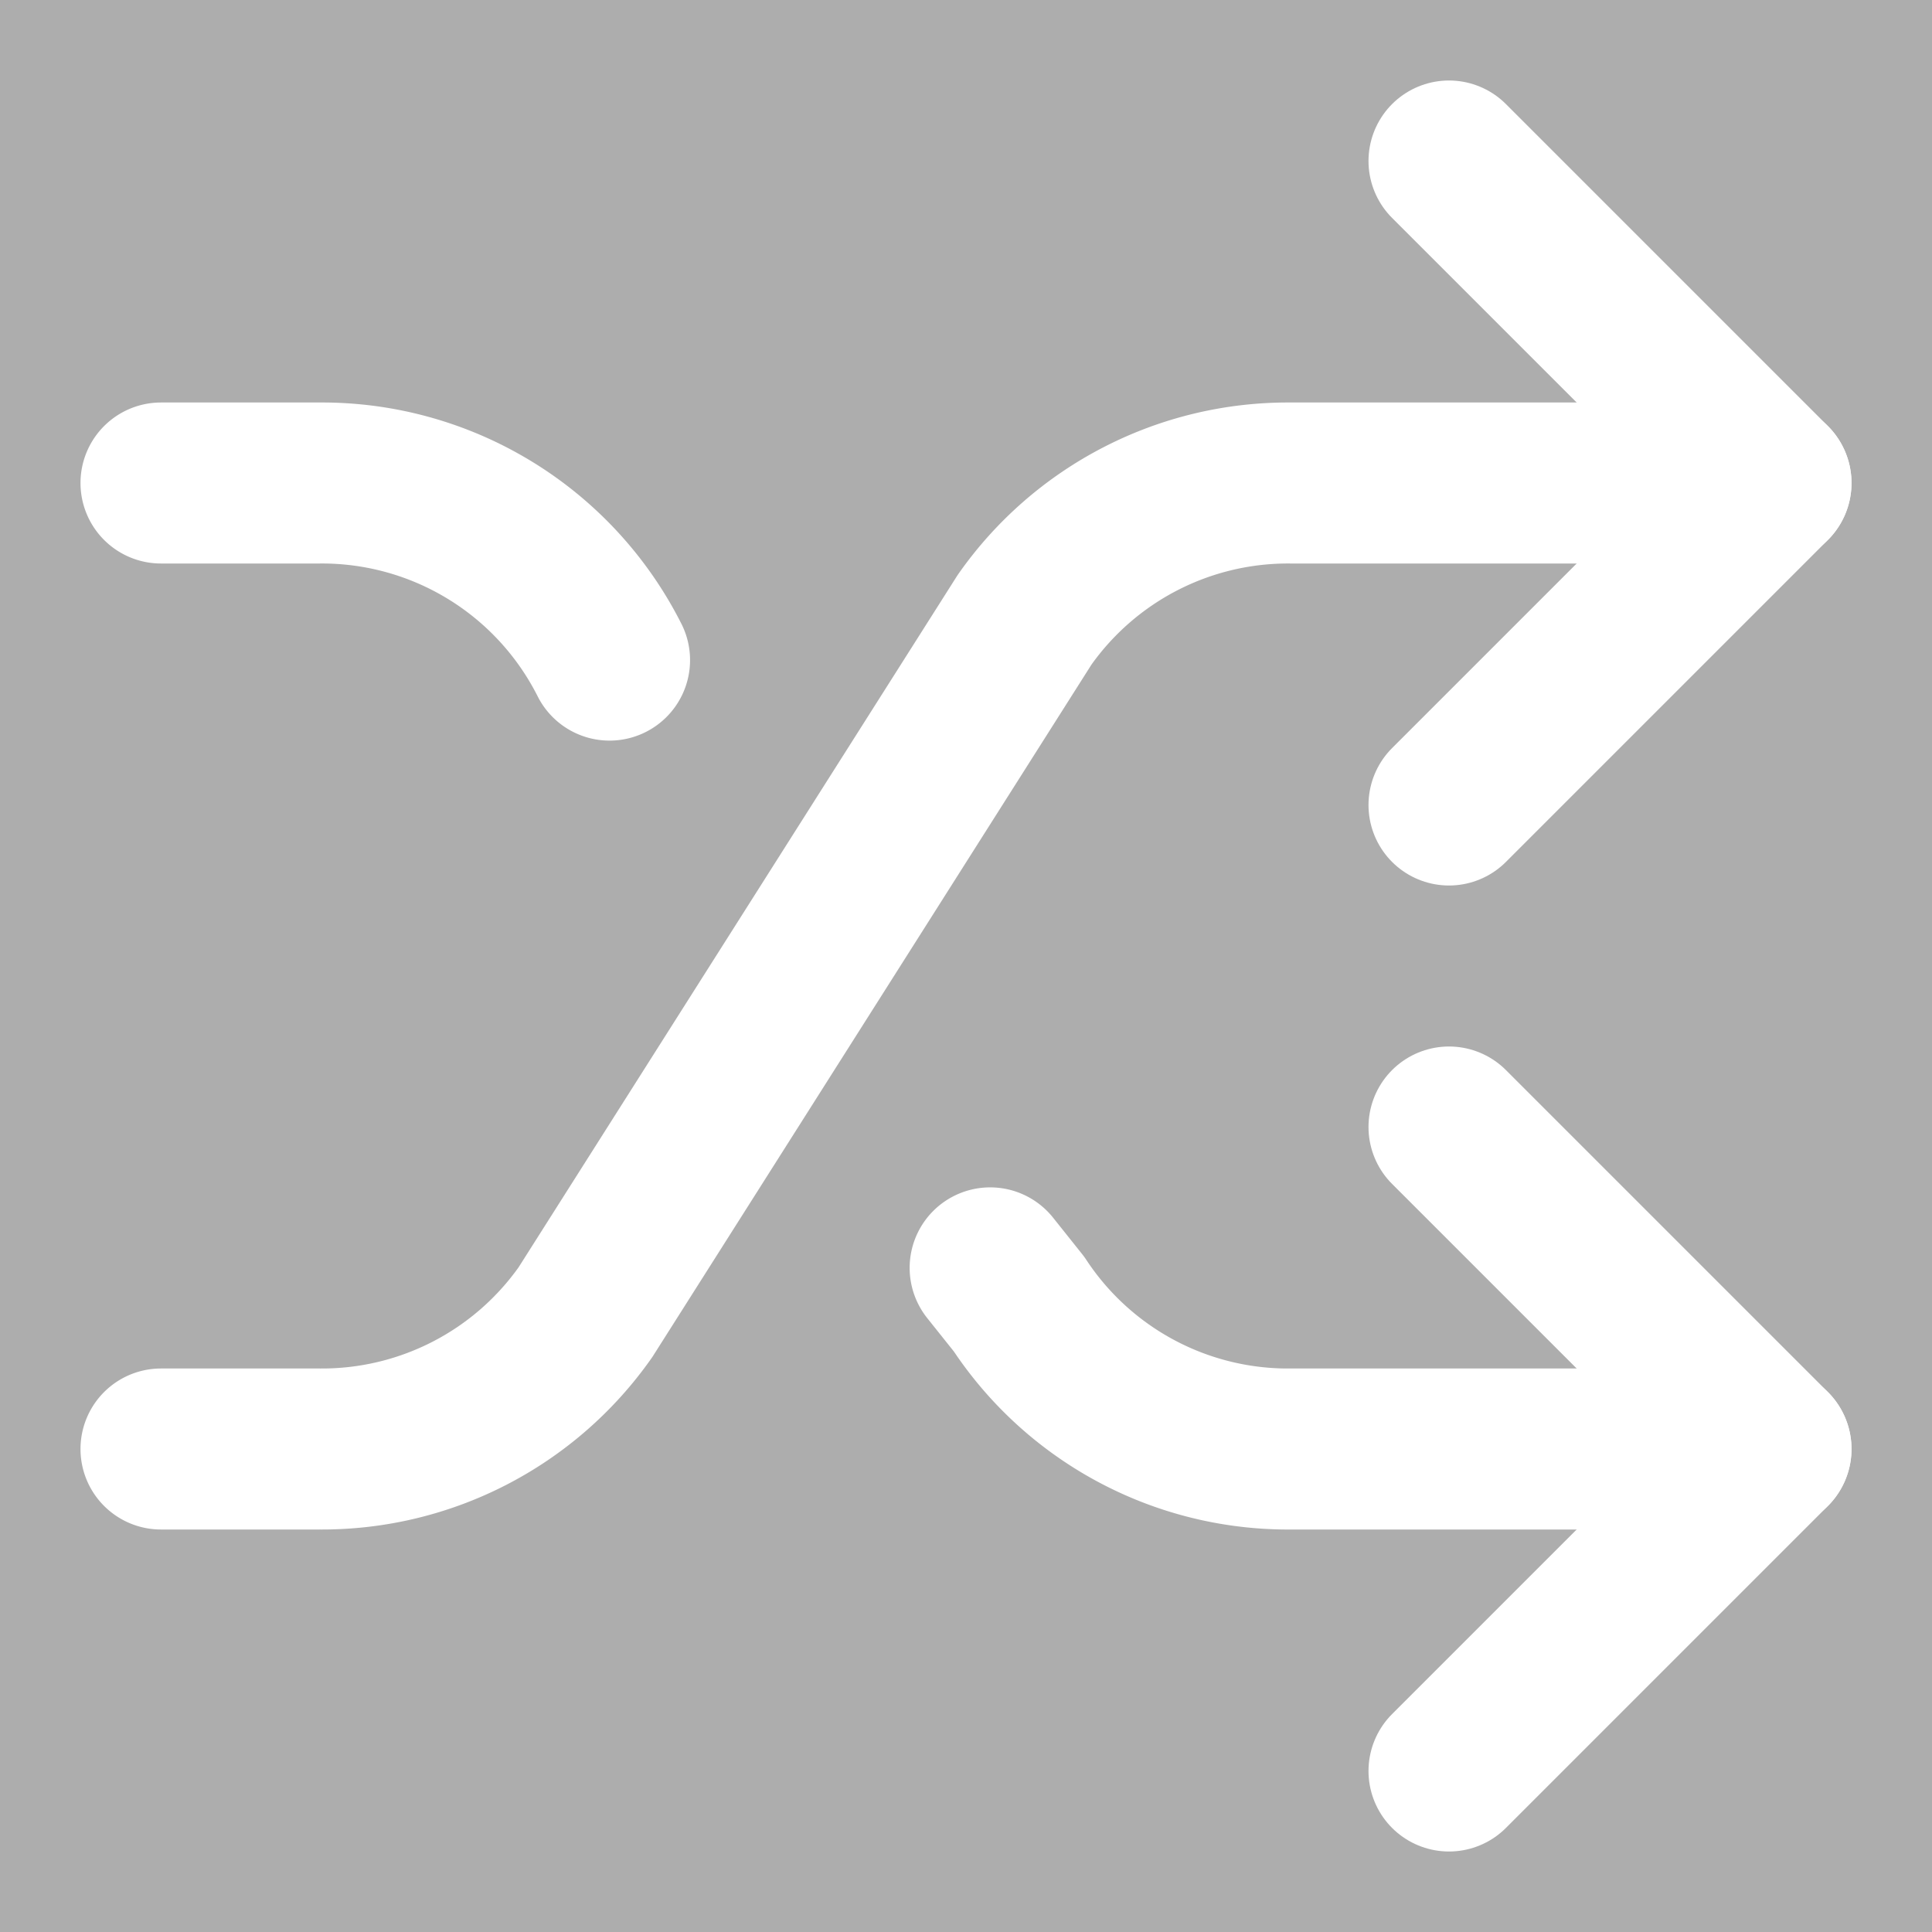 <svg xmlns="http://www.w3.org/2000/svg" width="24" height="24" viewBox="0 0 24 24" fill="none"
     stroke="white"
     opacity="0.4"
     stroke-width="2" stroke-linecap="round" stroke-linejoin="round" class="lucide lucide-shuffle">
    <rect x="0" y="0" width="24" height="24" fill="#333333" stroke="none"/>
    <path d="m18 14 4 4-4 4"/>
    <path d="m18 2 4 4-4 4"/>
    <path d="M2 18h1.973a4 4 0 0 0 3.3-1.7l5.454-8.6a4 4 0 0 1 3.3-1.7H22"/>
    <path d="M2 6h1.972a4 4 0 0 1 3.6 2.2"/>
    <path d="M22 18h-6.041a4 4 0 0 1-3.3-1.8l-.359-.45"/>
</svg>